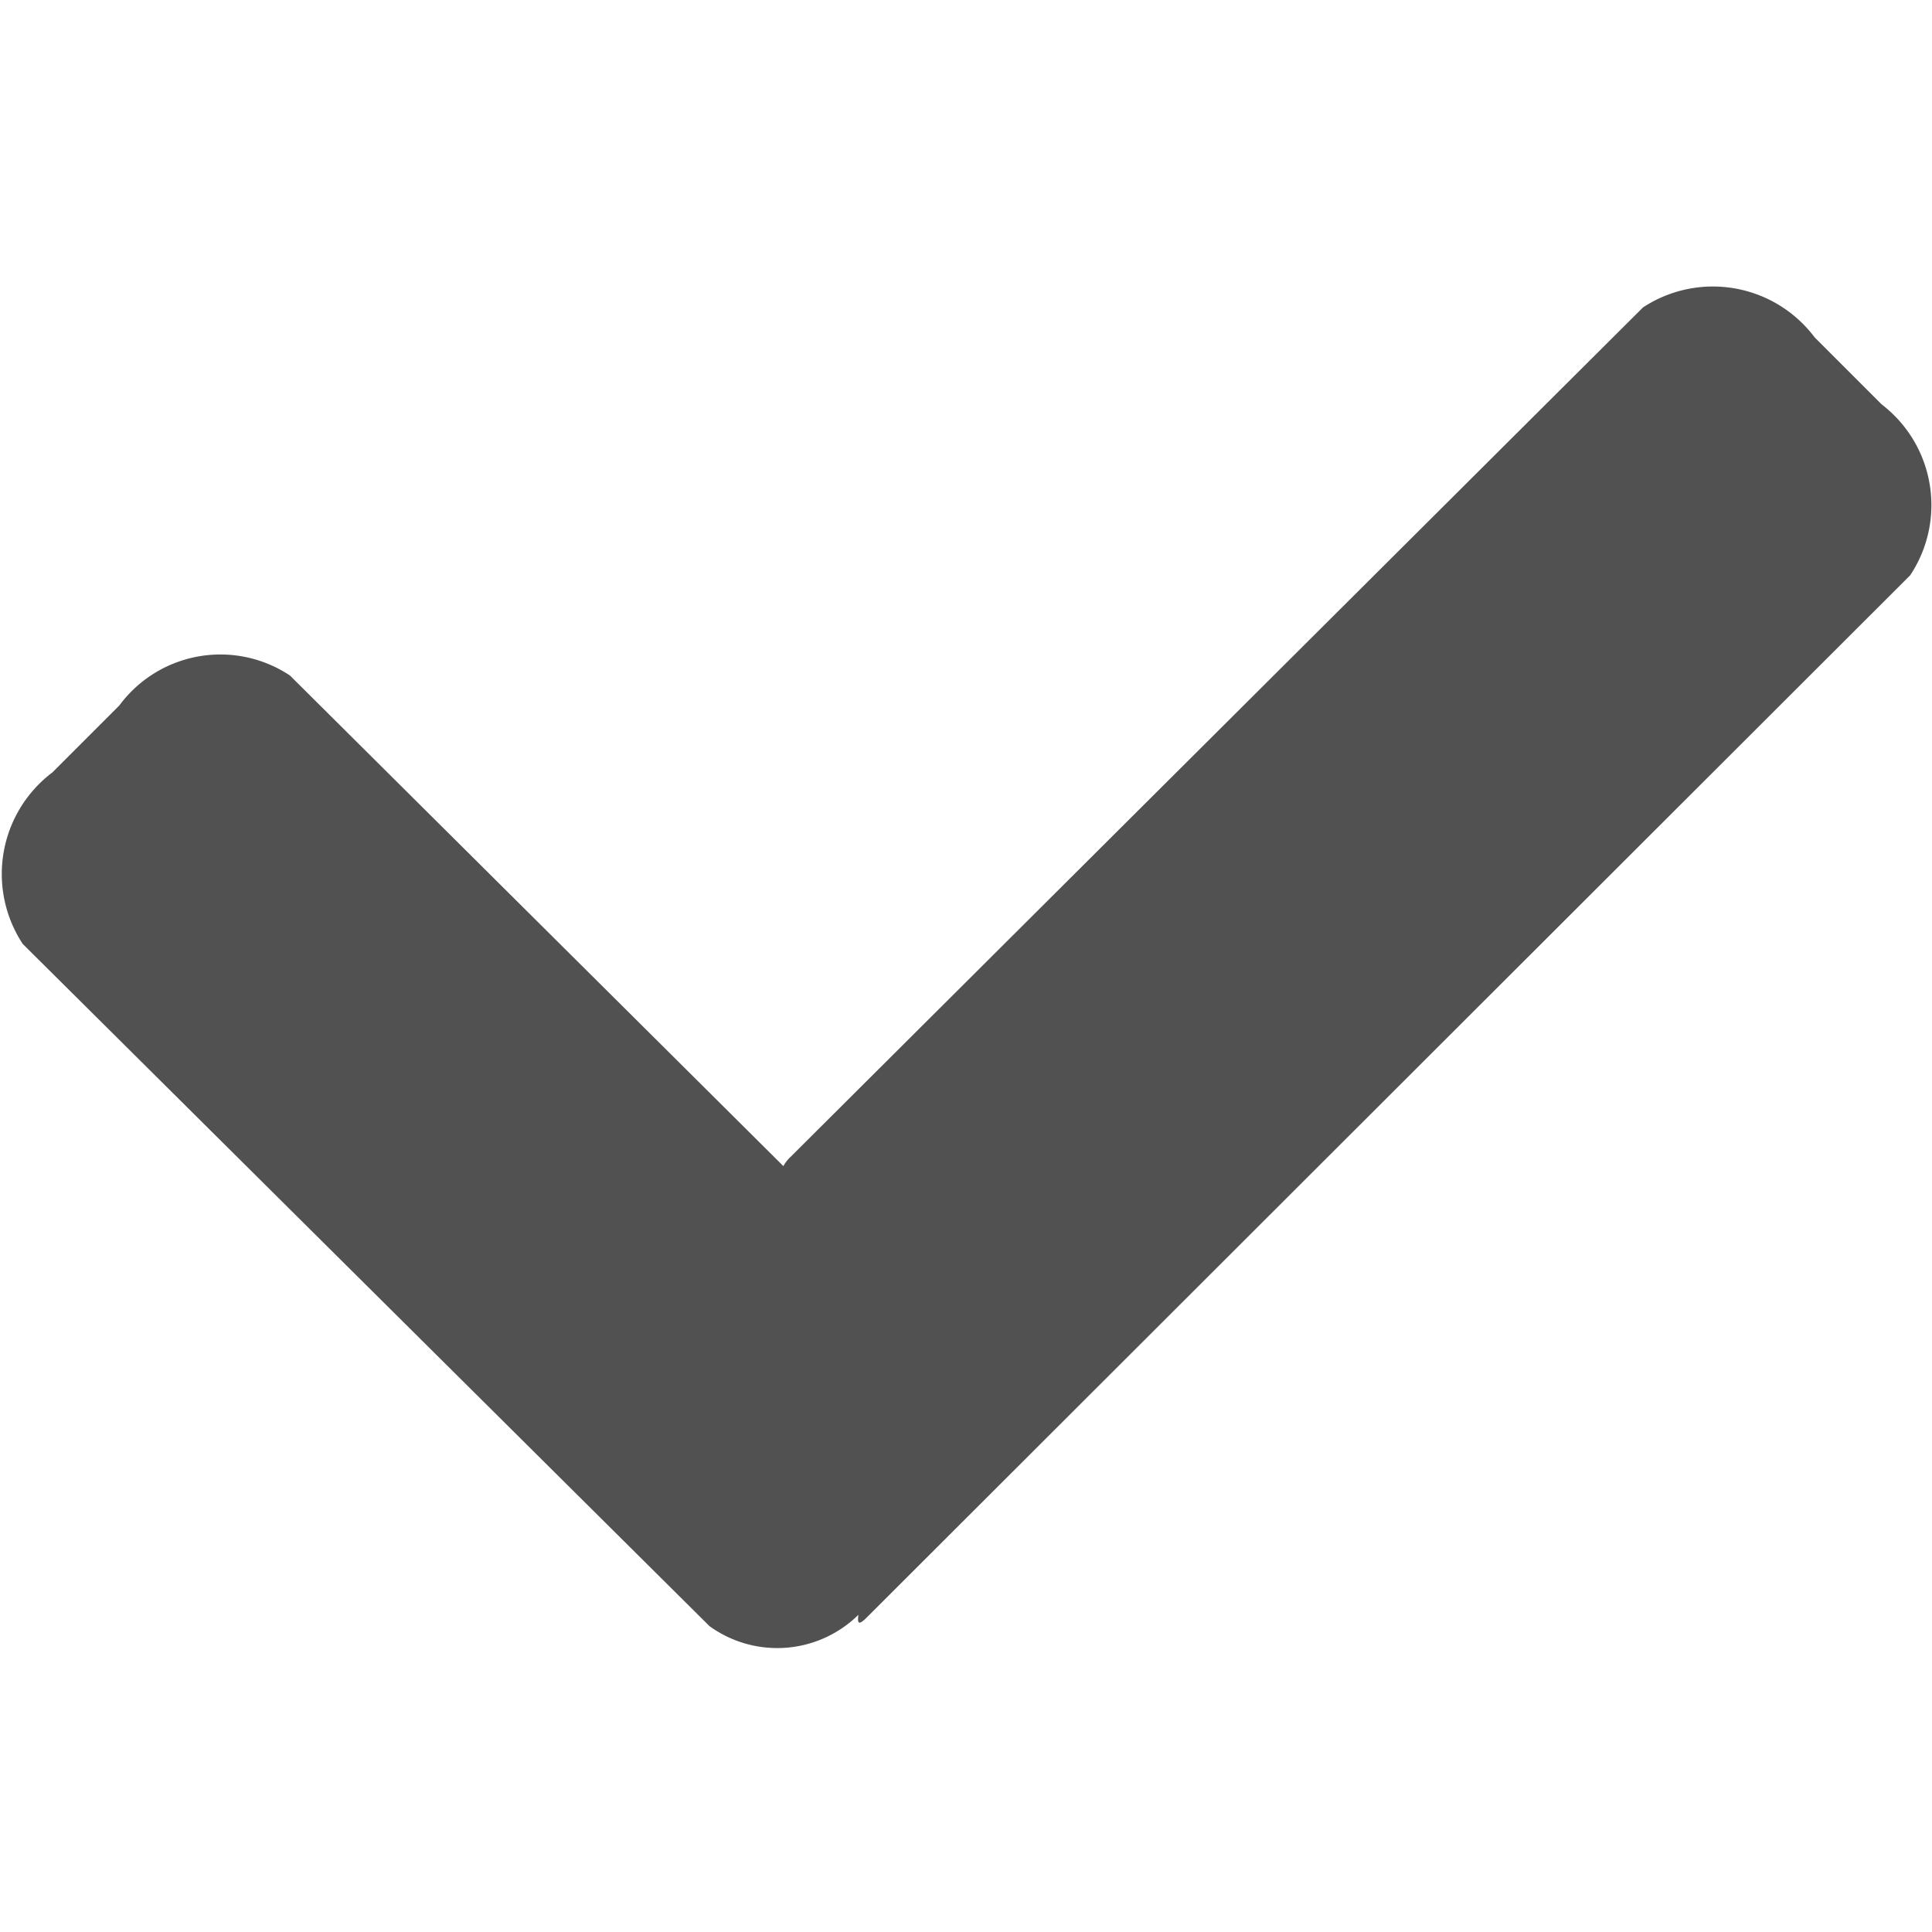<svg t="1591862304834" class="icon" viewBox="0 0 1450 1024" version="1.1" xmlns="http://www.w3.org/2000/svg" p-id="1118" width="14" height="14"><path d="M1433.6 218.795l-783.36 782.421c-5.973 5.888-6.827 4.181-5.973-2.304a86.784 86.784 0 0 1-111.787 8.533l-515.413-512a95.488 95.488 0 0 1 22.187-128.683l50.347-50.347a94.293 94.293 0 0 1 128-22.443L587.947 662.187a26.709 26.709 0 0 1 5.12-6.656l640-637.781a95.488 95.488 0 0 1 128.853 22.443l50.347 50.347a95.147 95.147 0 0 1 21.333 128.256z" p-id="1119" fill="#515151"></path></svg>